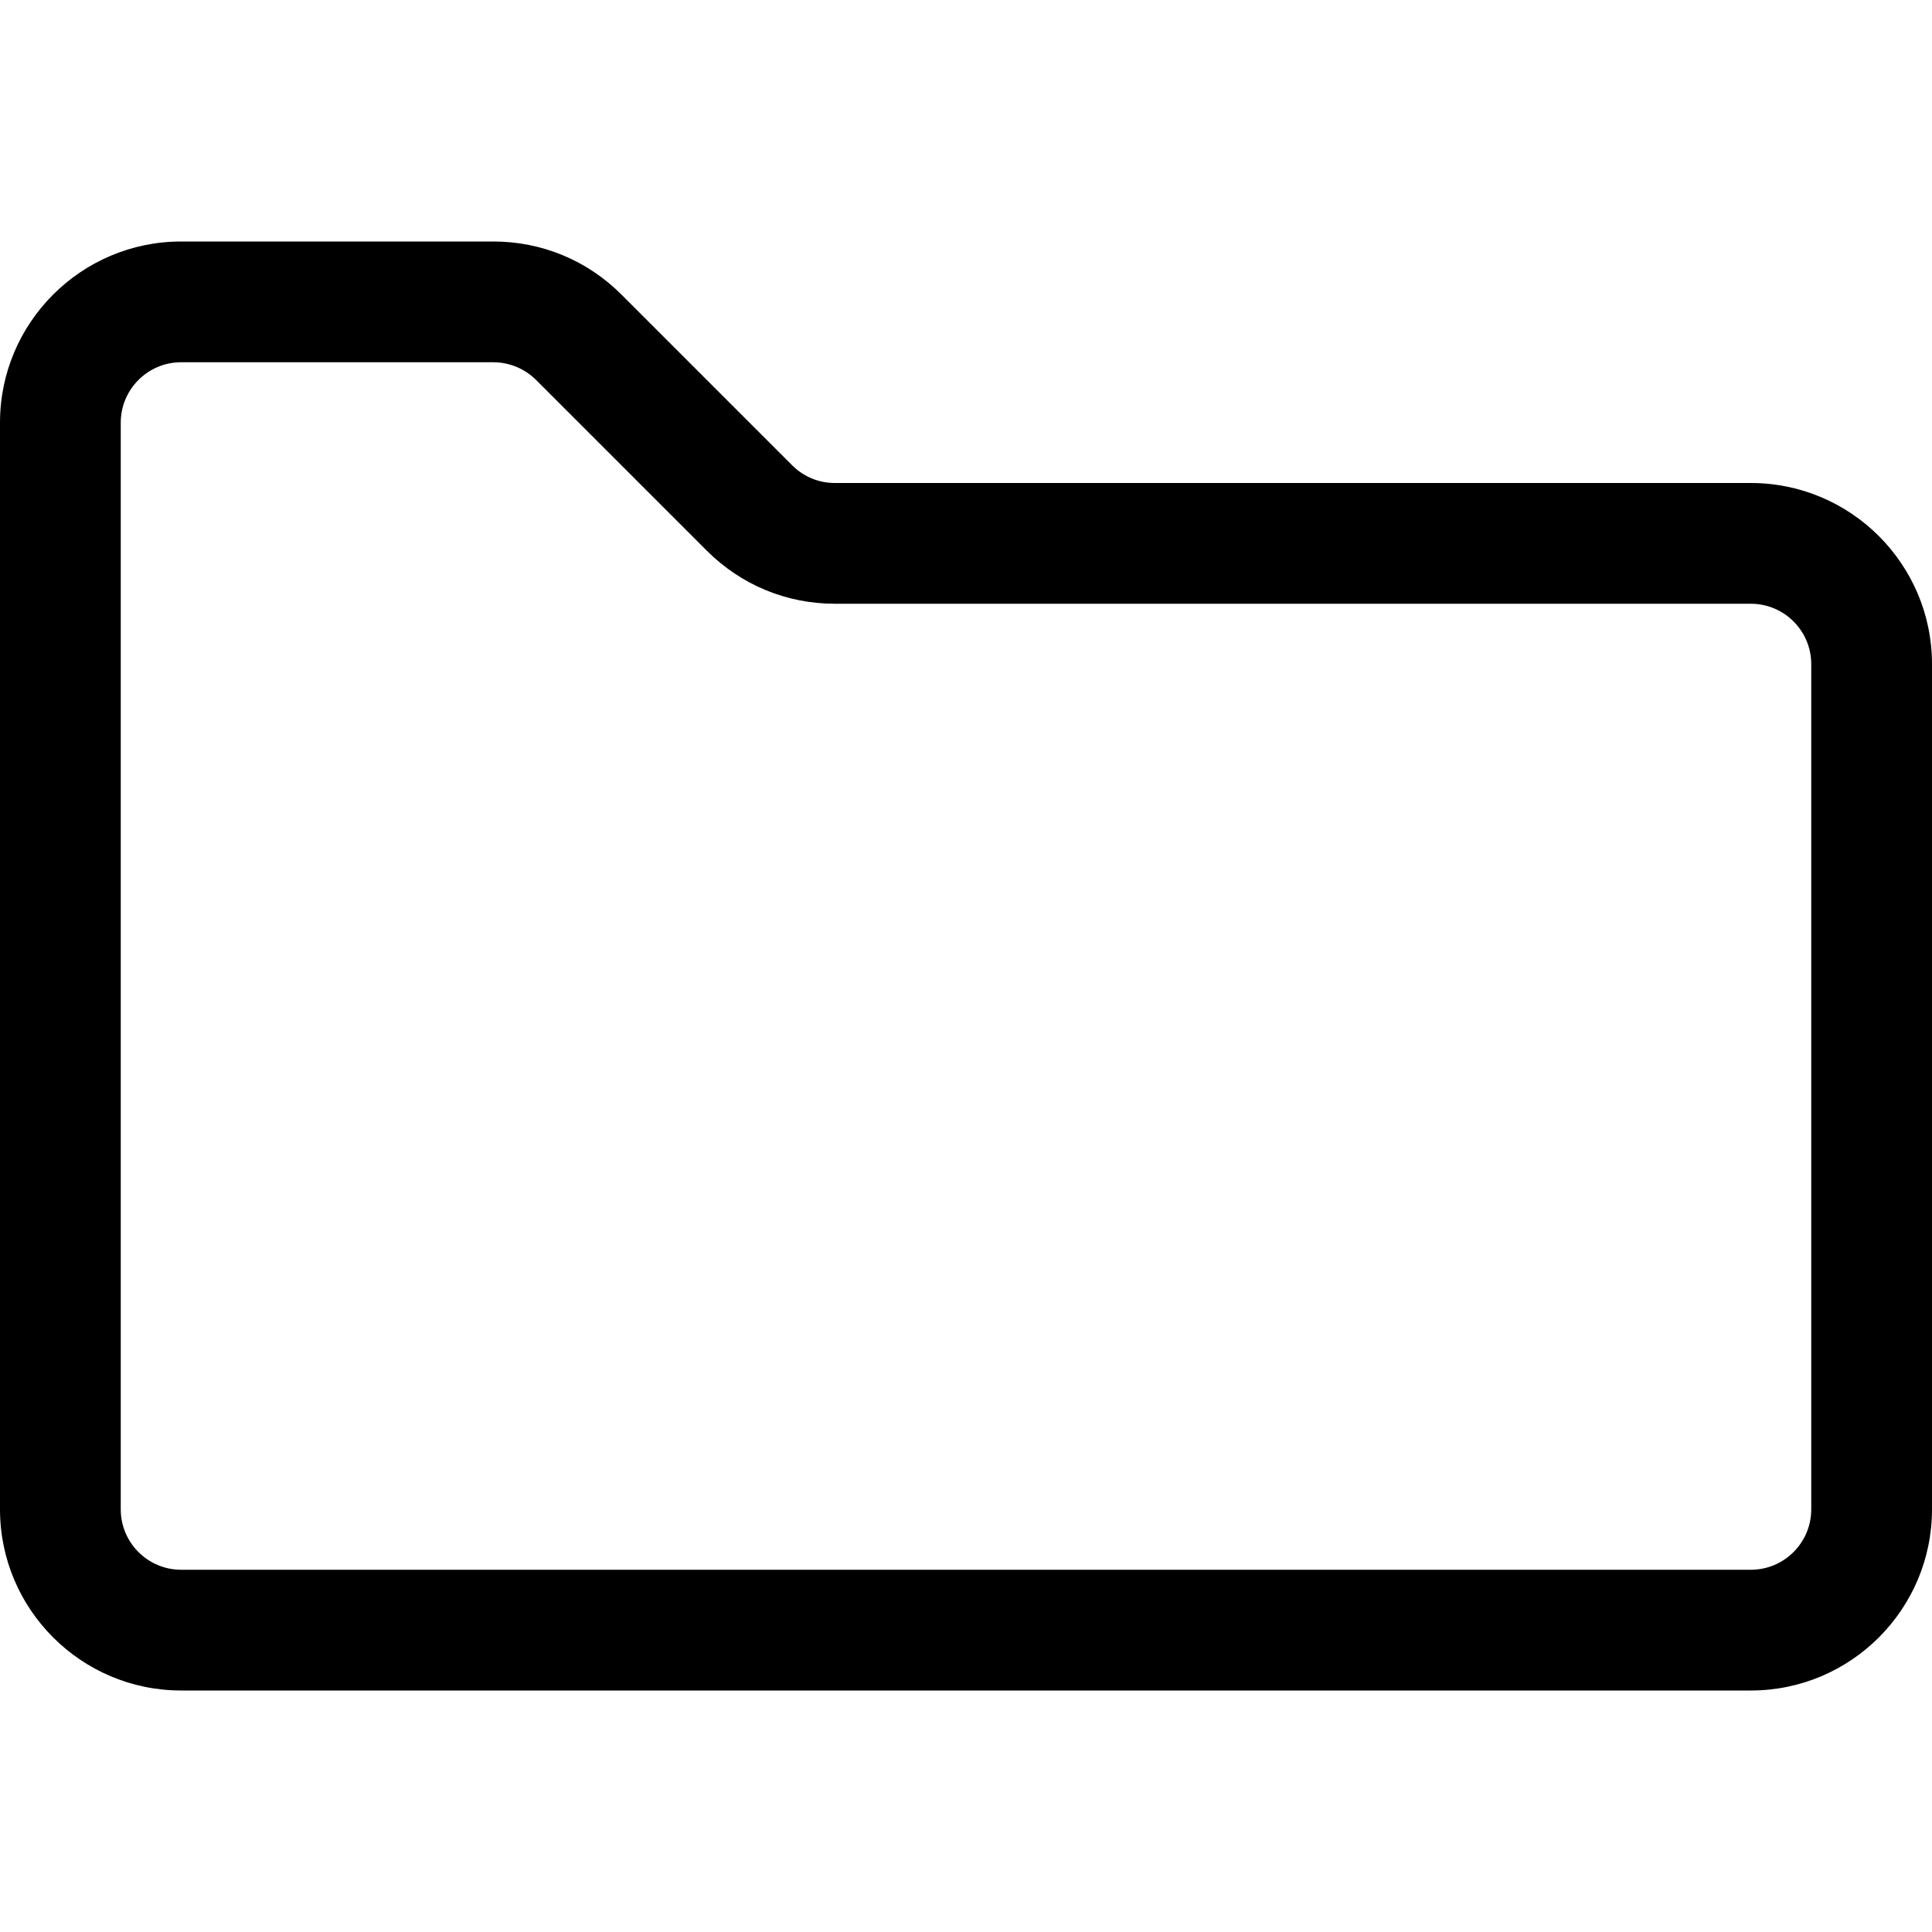 <?xml version="1.0" encoding="utf-8"?>
<!-- Generator: Adobe Illustrator 21.0.0, SVG Export Plug-In . SVG Version: 6.00 Build 0)  -->
<svg version="1.1" id="圖層_1" xmlns="http://www.w3.org/2000/svg" xmlns:xlink="http://www.w3.org/1999/xlink" x="0px" y="0px"
	 viewBox="0 0 80 80" enable-background="new 0 0 80 80" xml:space="preserve">
<path d="M72.5,20H34.571c-0.668,0-1.296-0.26-1.768-0.732l-7.071-7.071
	C24.315,10.78,22.432,10,20.429,10H7.5C3.364,10,0,13.364,0,17.5v45C0,66.636,3.364,70,7.5,70h65
	c4.136,0,7.5-3.364,7.5-7.5v-35C80,23.364,76.636,20,72.5,20z M75,62.5c0,1.378-1.122,2.5-2.5,2.5h-65
	C6.122,65,5,63.878,5,62.5v-45C5,16.122,6.122,15,7.5,15h12.929c0.658,0,1.302,0.267,1.768,0.732
	l7.071,7.071C30.685,24.22,32.568,25,34.571,25H72.5c1.378,0,2.5,1.122,2.5,2.5V62.5z"/>
</svg>
